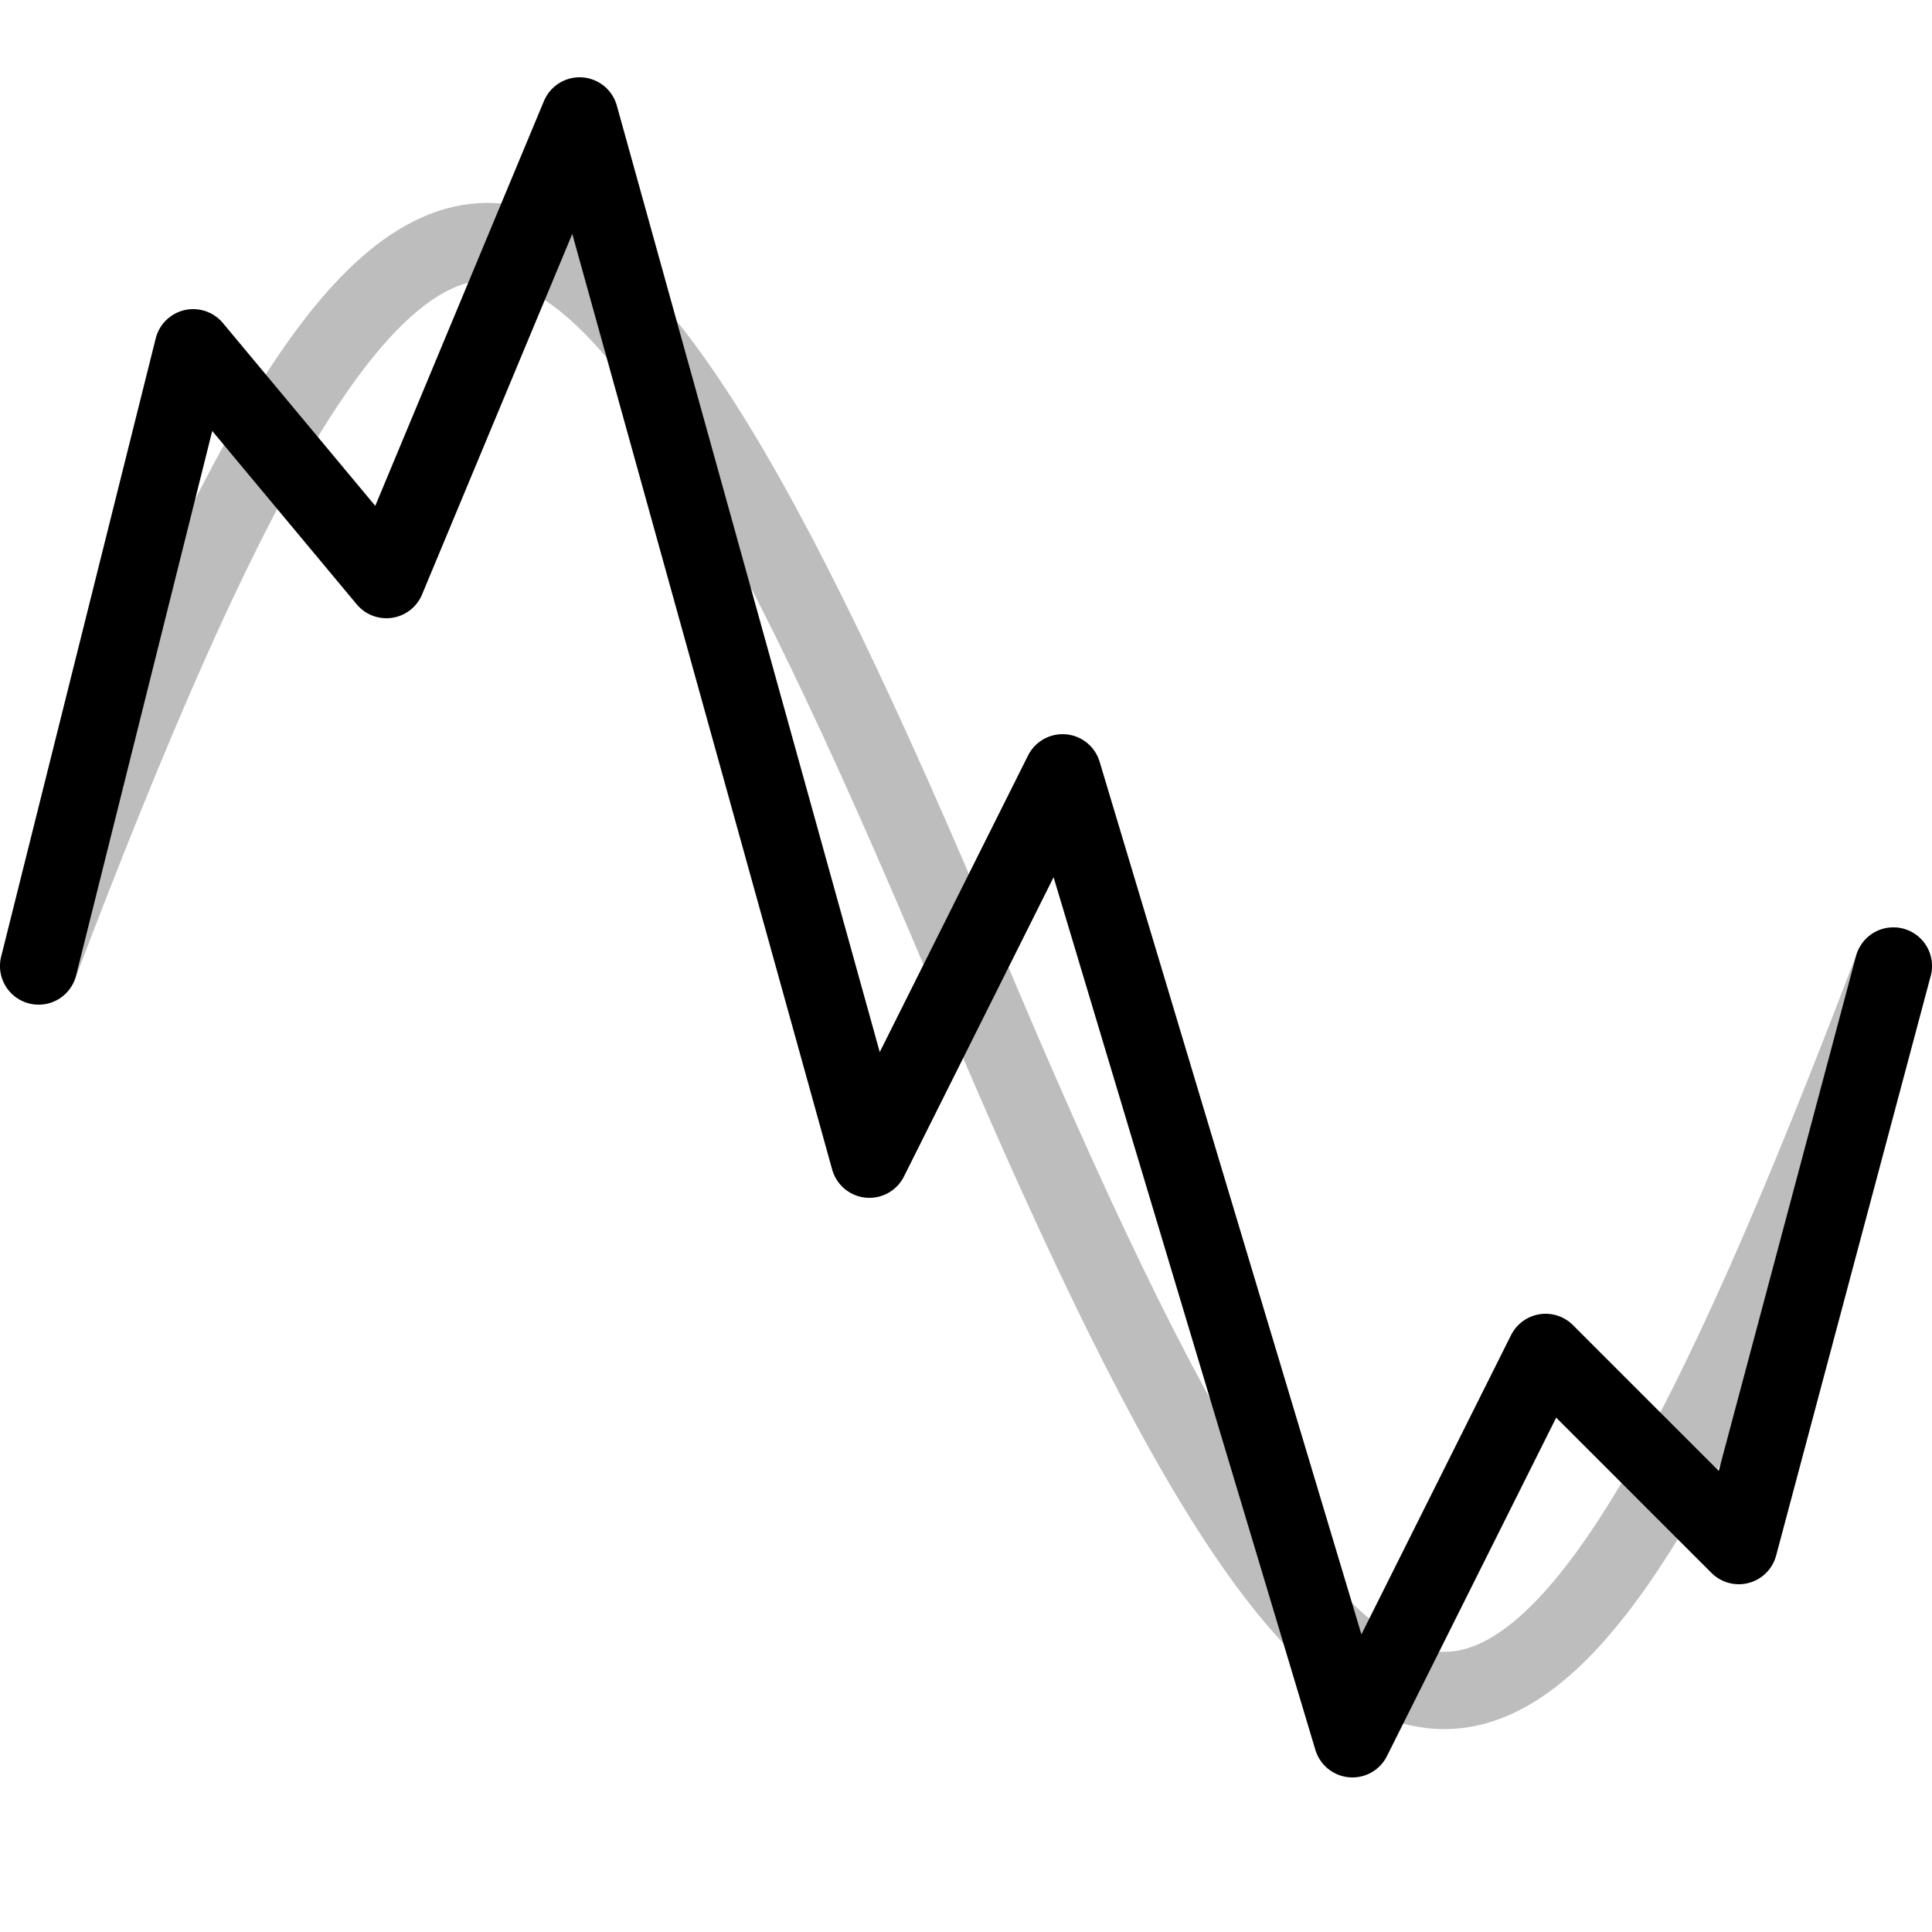 <svg viewBox="0 0 100 100" xmlns="http://www.w3.org/2000/svg" stroke-width="4" stroke-linejoin="round" stroke-linecap="round" fill-opacity="0">
  <path d="M2 50 C 21 0, 29 0, 50 50 C 71 100, 79 100, 98 50" 
             stroke="#bdbdbd" />
  <path d="M2 50, 10 18, 20 30, 30 6, 45 60, 50 50, 55 40, 70 90, 80 70, 90 80, 98 50" 
             stroke="black"/>
</svg>